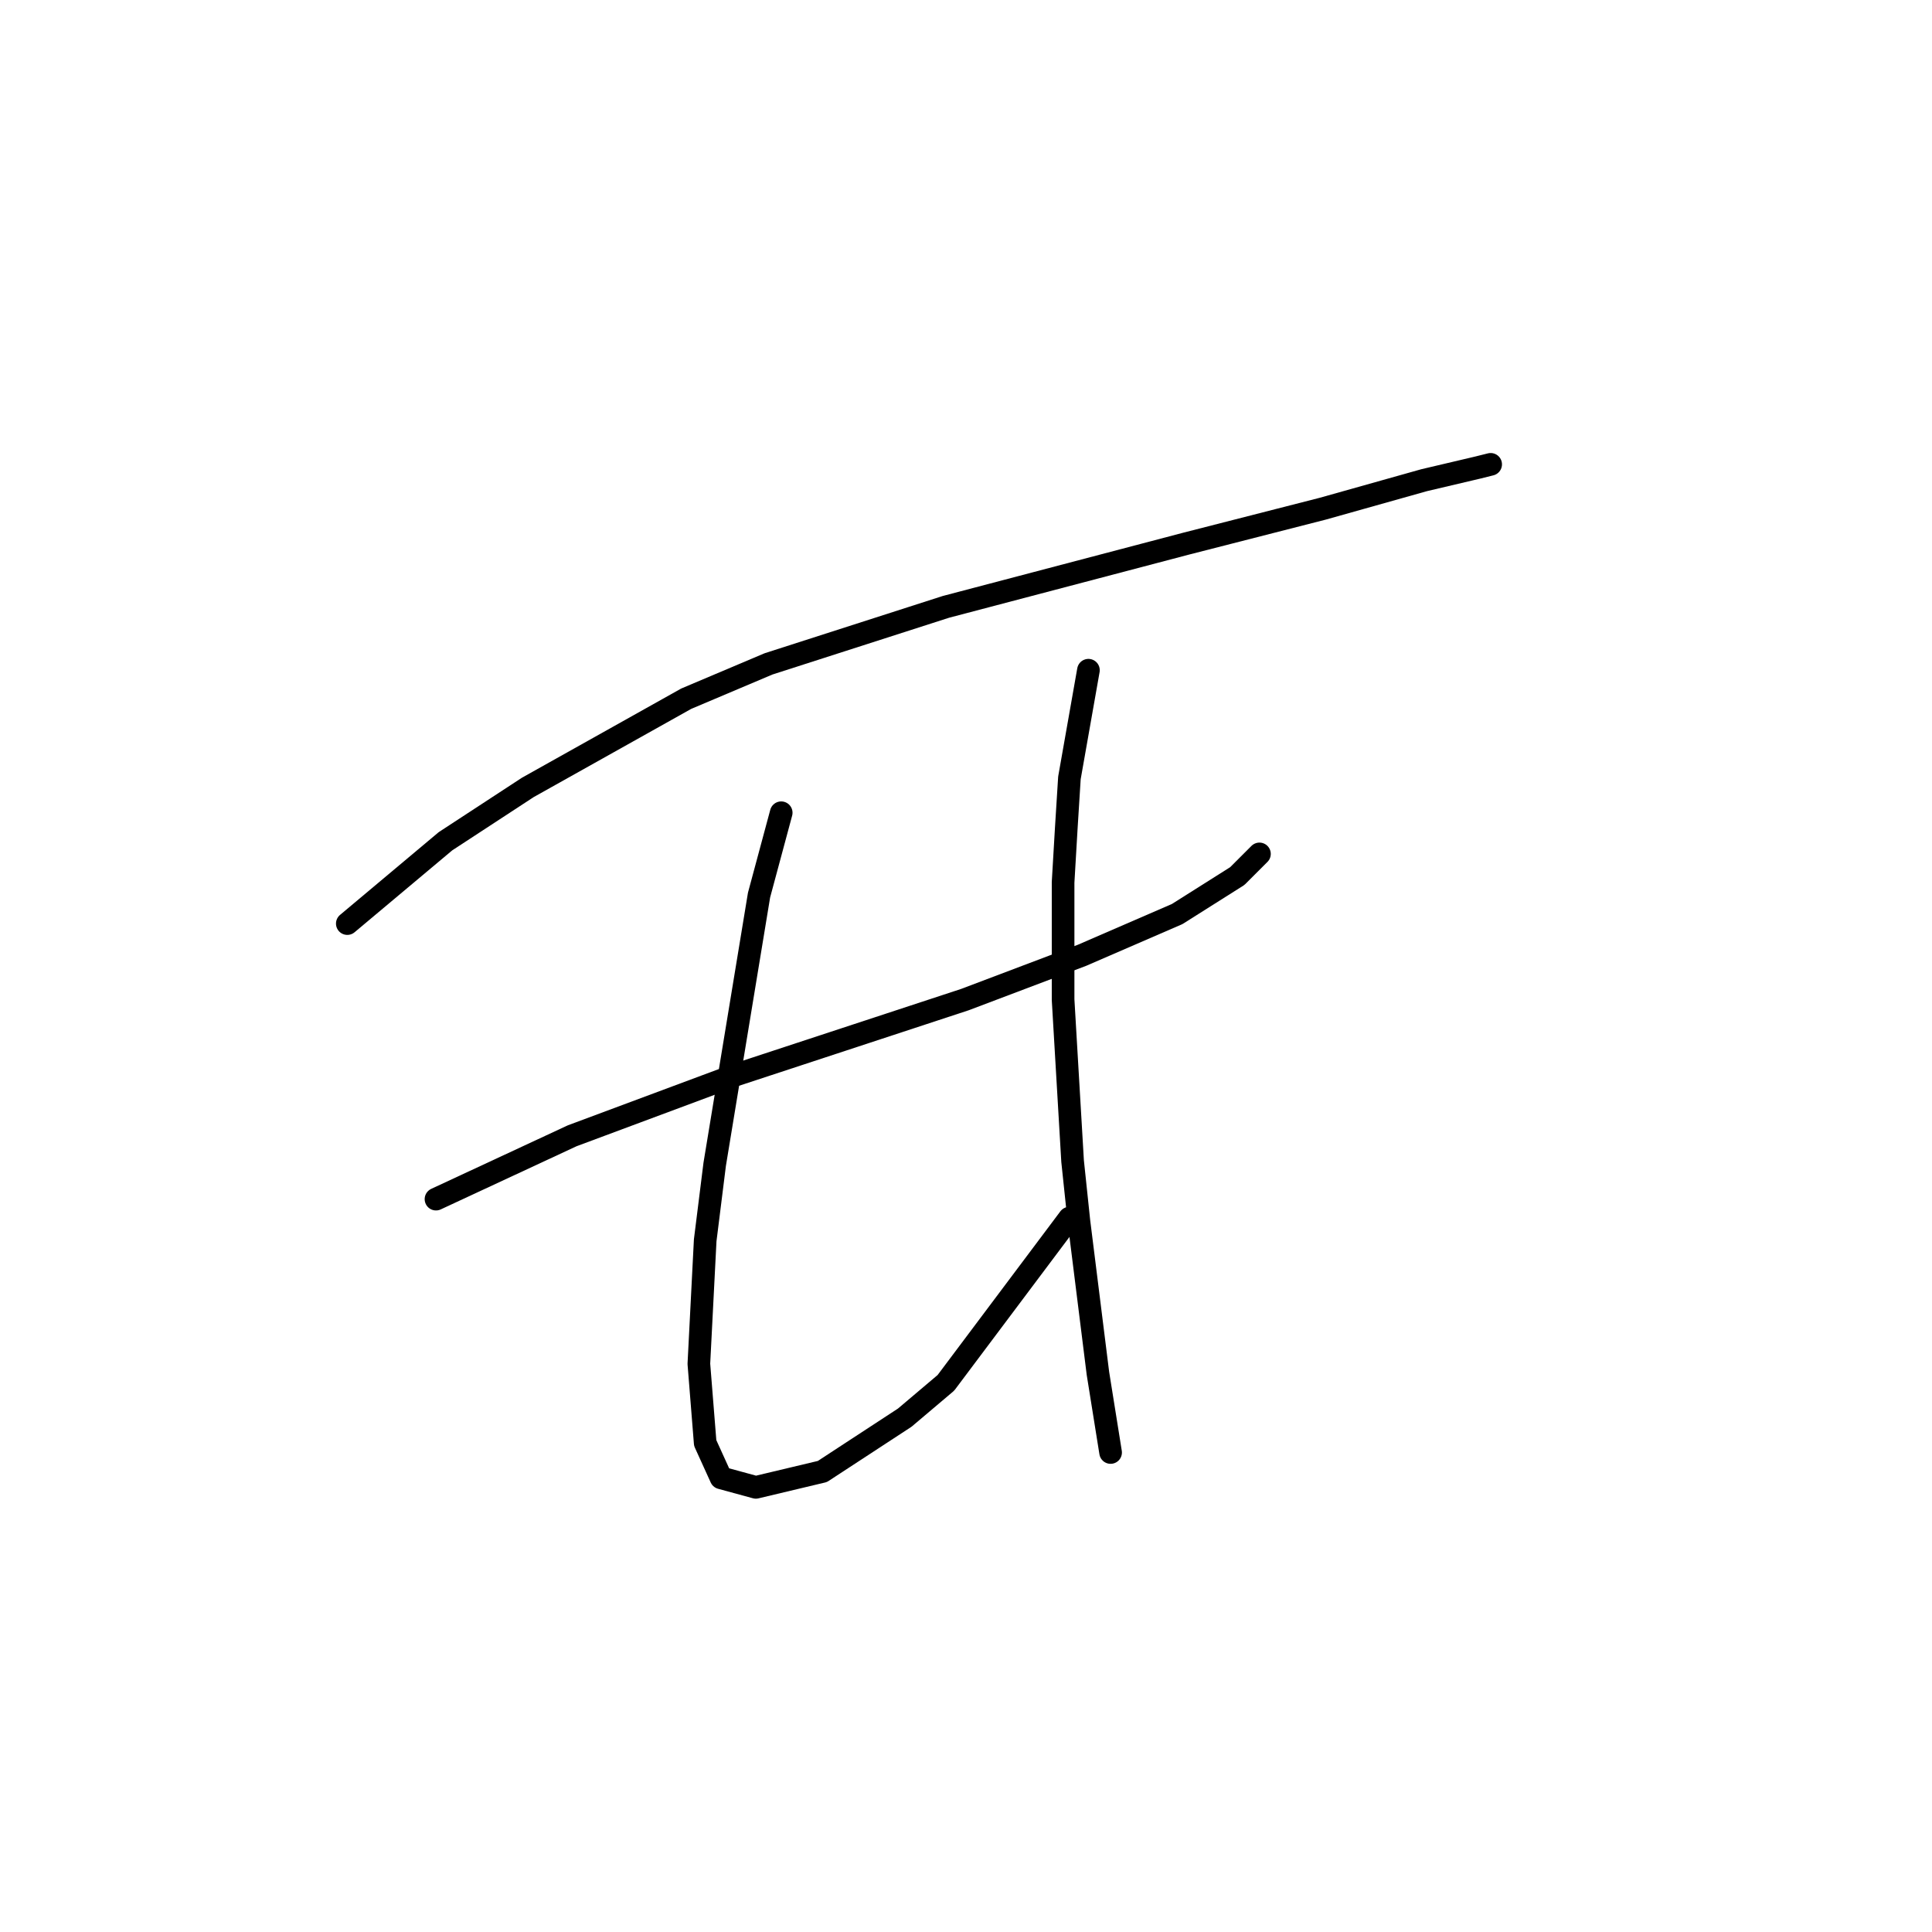 <?xml version="1.0" standalone="no"?>
    <svg width="256" height="256" xmlns="http://www.w3.org/2000/svg" version="1.1">
    <polyline stroke="black" stroke-width="3" stroke-linecap="round" fill="transparent" stroke-linejoin="round" points="46.02 122.38 59.03 111.469 69.941 104.334 90.924 92.584 101.836 87.967 125.337 80.413 157.232 72.02 175.277 67.404 188.707 63.627 195.841 61.948 197.52 61.528 197.52 61.528 " />
        <polyline stroke="black" stroke-width="3" stroke-linecap="round" fill="transparent" stroke-linejoin="round" points="57.771 158.891 75.816 150.498 97.219 142.524 127.855 132.452 143.383 126.577 155.973 121.121 163.946 116.085 166.884 113.147 166.884 113.147 " />
        <polyline stroke="black" stroke-width="3" stroke-linecap="round" fill="transparent" stroke-linejoin="round" points="103.514 107.692 100.577 118.603 94.701 154.275 93.442 164.347 92.603 180.714 93.442 191.205 95.541 195.822 100.157 197.081 108.97 194.982 119.881 187.848 125.337 183.232 141.704 161.409 141.704 161.409 " />
        <polyline stroke="black" stroke-width="3" stroke-linecap="round" fill="transparent" stroke-linejoin="round" points="144.222 88.807 141.704 103.075 141.284 109.79 140.865 116.924 140.865 132.452 141.284 139.586 142.124 153.855 142.963 161.829 145.481 181.973 147.16 192.464 147.16 192.464 " />
        </svg>